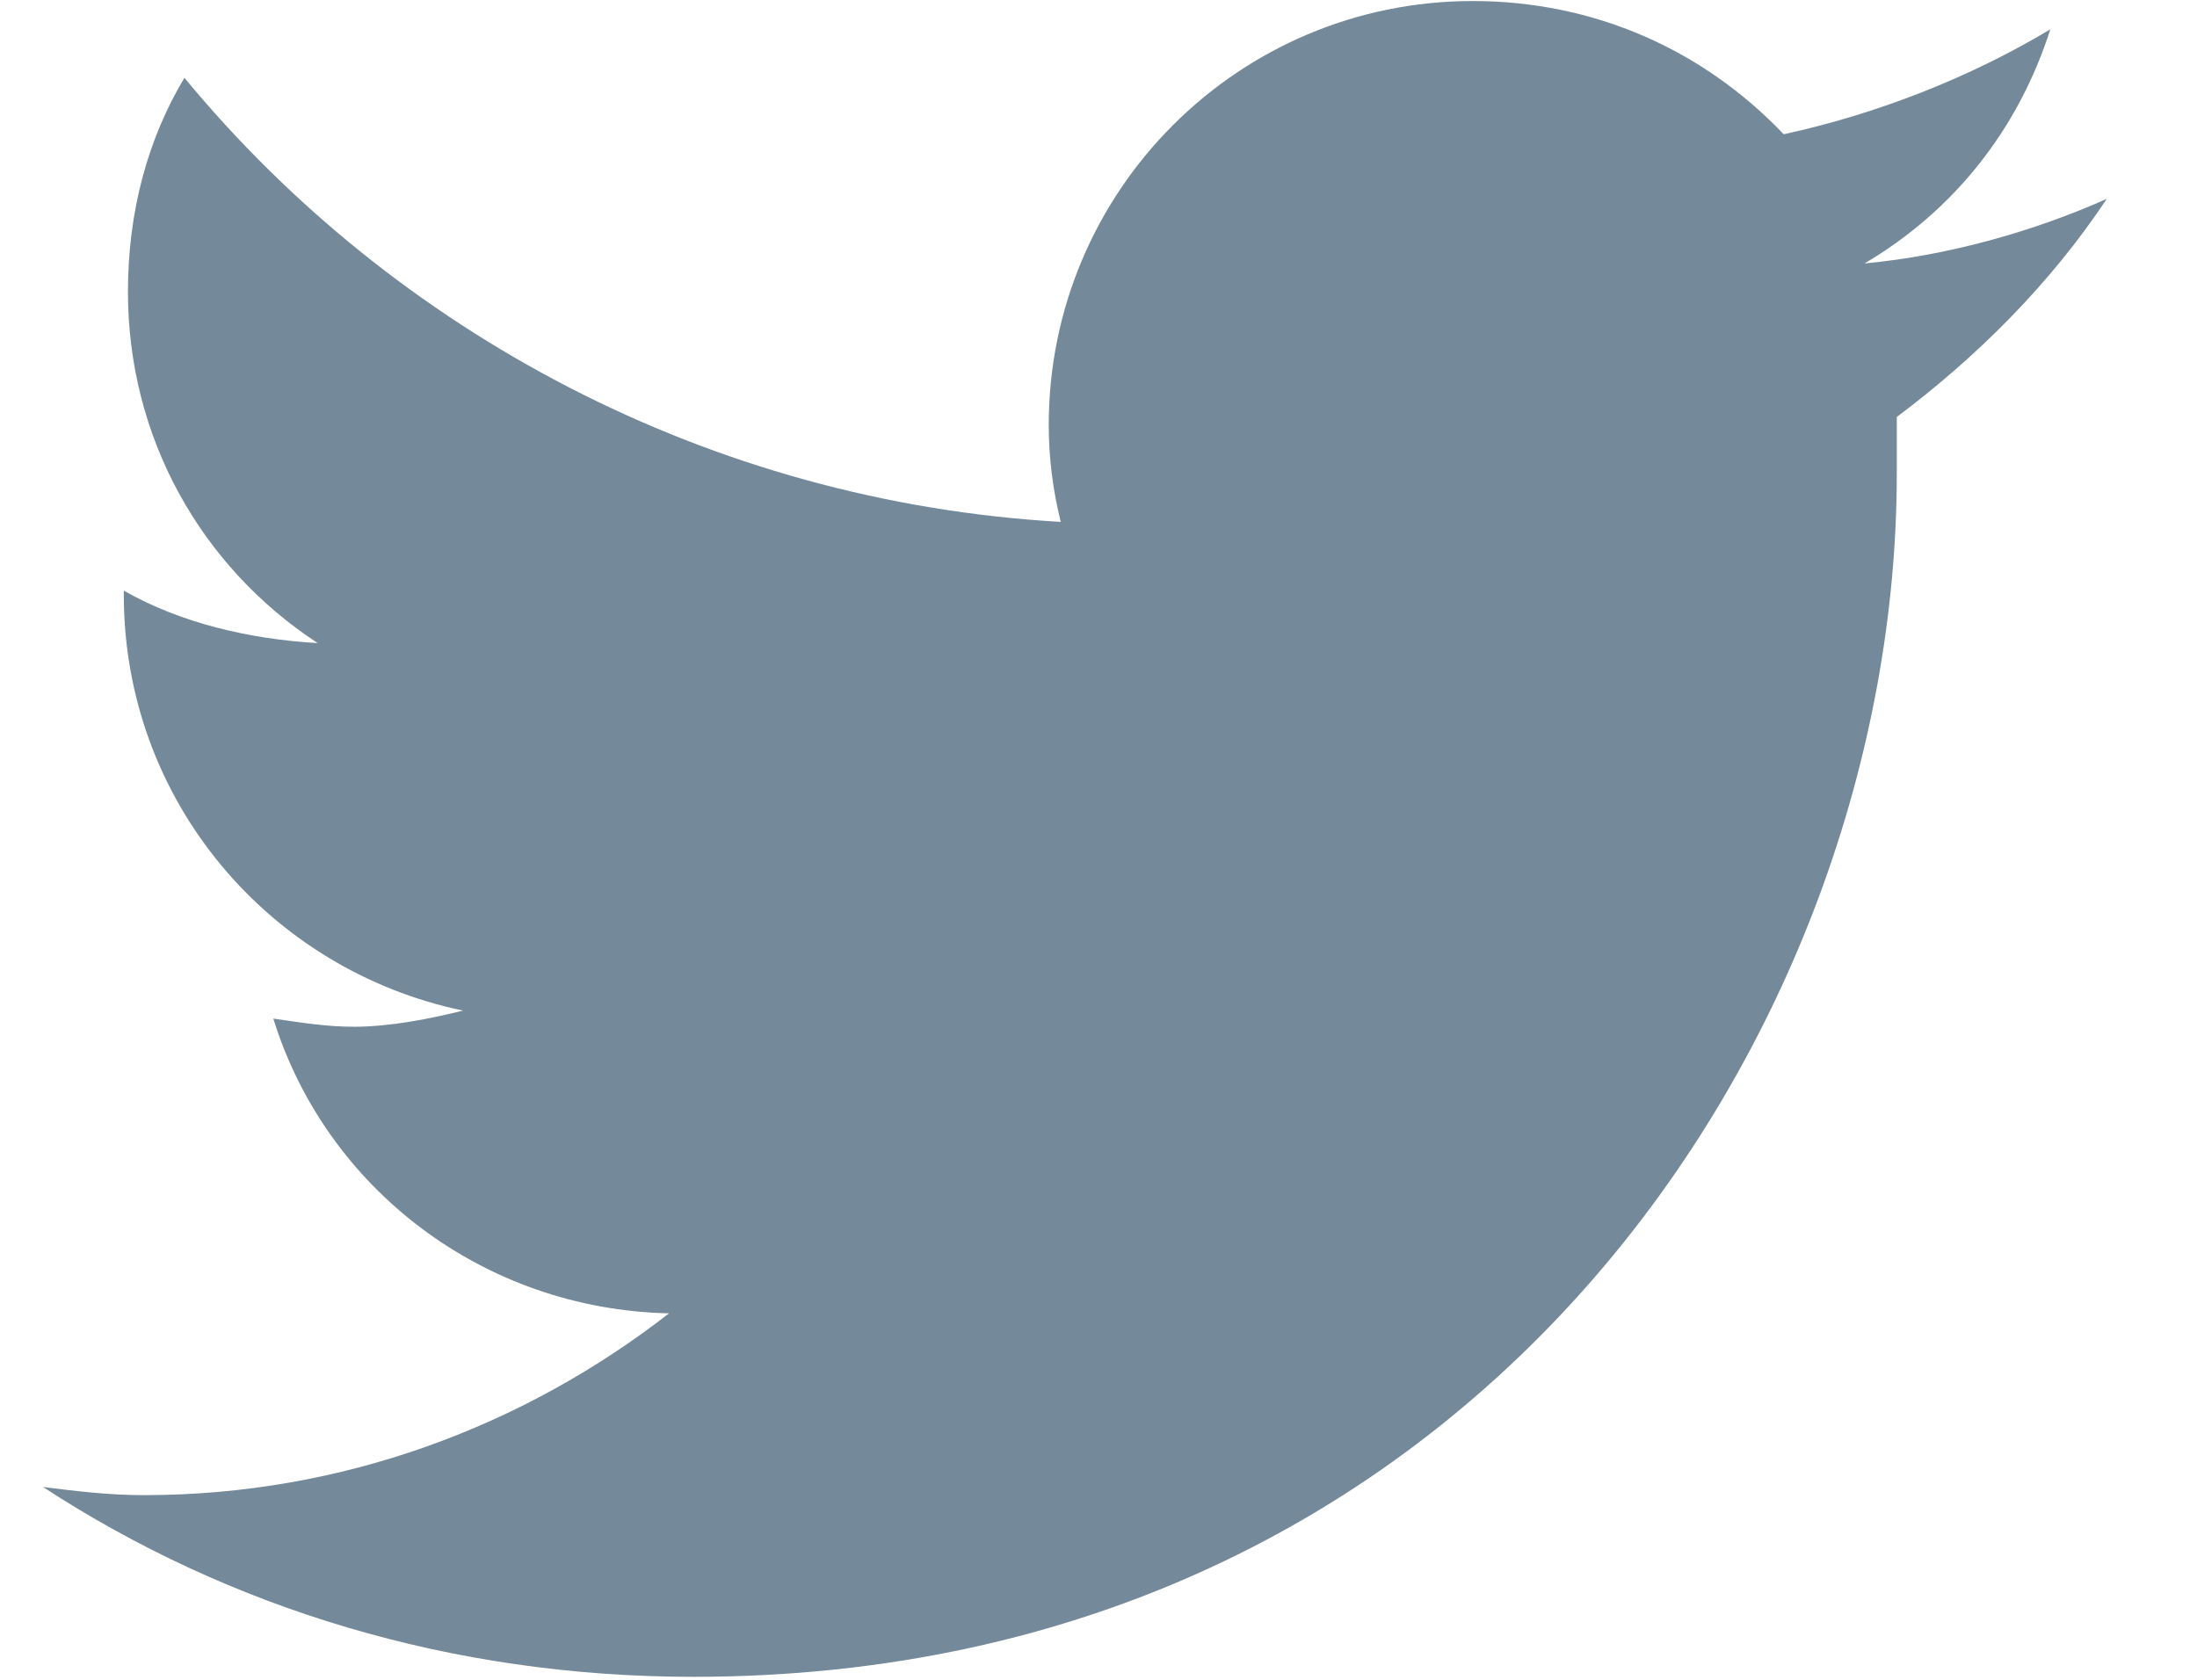 <svg width="17" height="13" viewBox="0 0 17 13" fill="none" xmlns="http://www.w3.org/2000/svg">
<path opacity="0.6" d="M14.677 3.227C15.302 2.758 15.865 2.196 16.302 1.539C15.74 1.789 15.083 1.977 14.427 2.039C15.115 1.633 15.615 1.008 15.865 0.227C15.24 0.602 14.521 0.883 13.802 1.039C13.177 0.383 12.333 0.008 11.396 0.008C9.583 0.008 8.115 1.477 8.115 3.289C8.115 3.539 8.146 3.789 8.208 4.039C5.49 3.883 3.052 2.571 1.427 0.602C1.146 1.071 0.99 1.633 0.99 2.258C0.99 3.383 1.552 4.383 2.458 4.977C1.927 4.946 1.396 4.821 0.958 4.571V4.602C0.958 6.196 2.083 7.508 3.583 7.821C3.333 7.883 3.021 7.946 2.74 7.946C2.521 7.946 2.333 7.914 2.115 7.883C2.521 9.196 3.74 10.133 5.177 10.164C4.052 11.039 2.646 11.571 1.115 11.571C0.833 11.571 0.583 11.539 0.333 11.508C1.771 12.446 3.49 12.977 5.365 12.977C11.396 12.977 14.677 8.008 14.677 3.664C14.677 3.508 14.677 3.383 14.677 3.227Z" fill="#183B56"/>
</svg>
